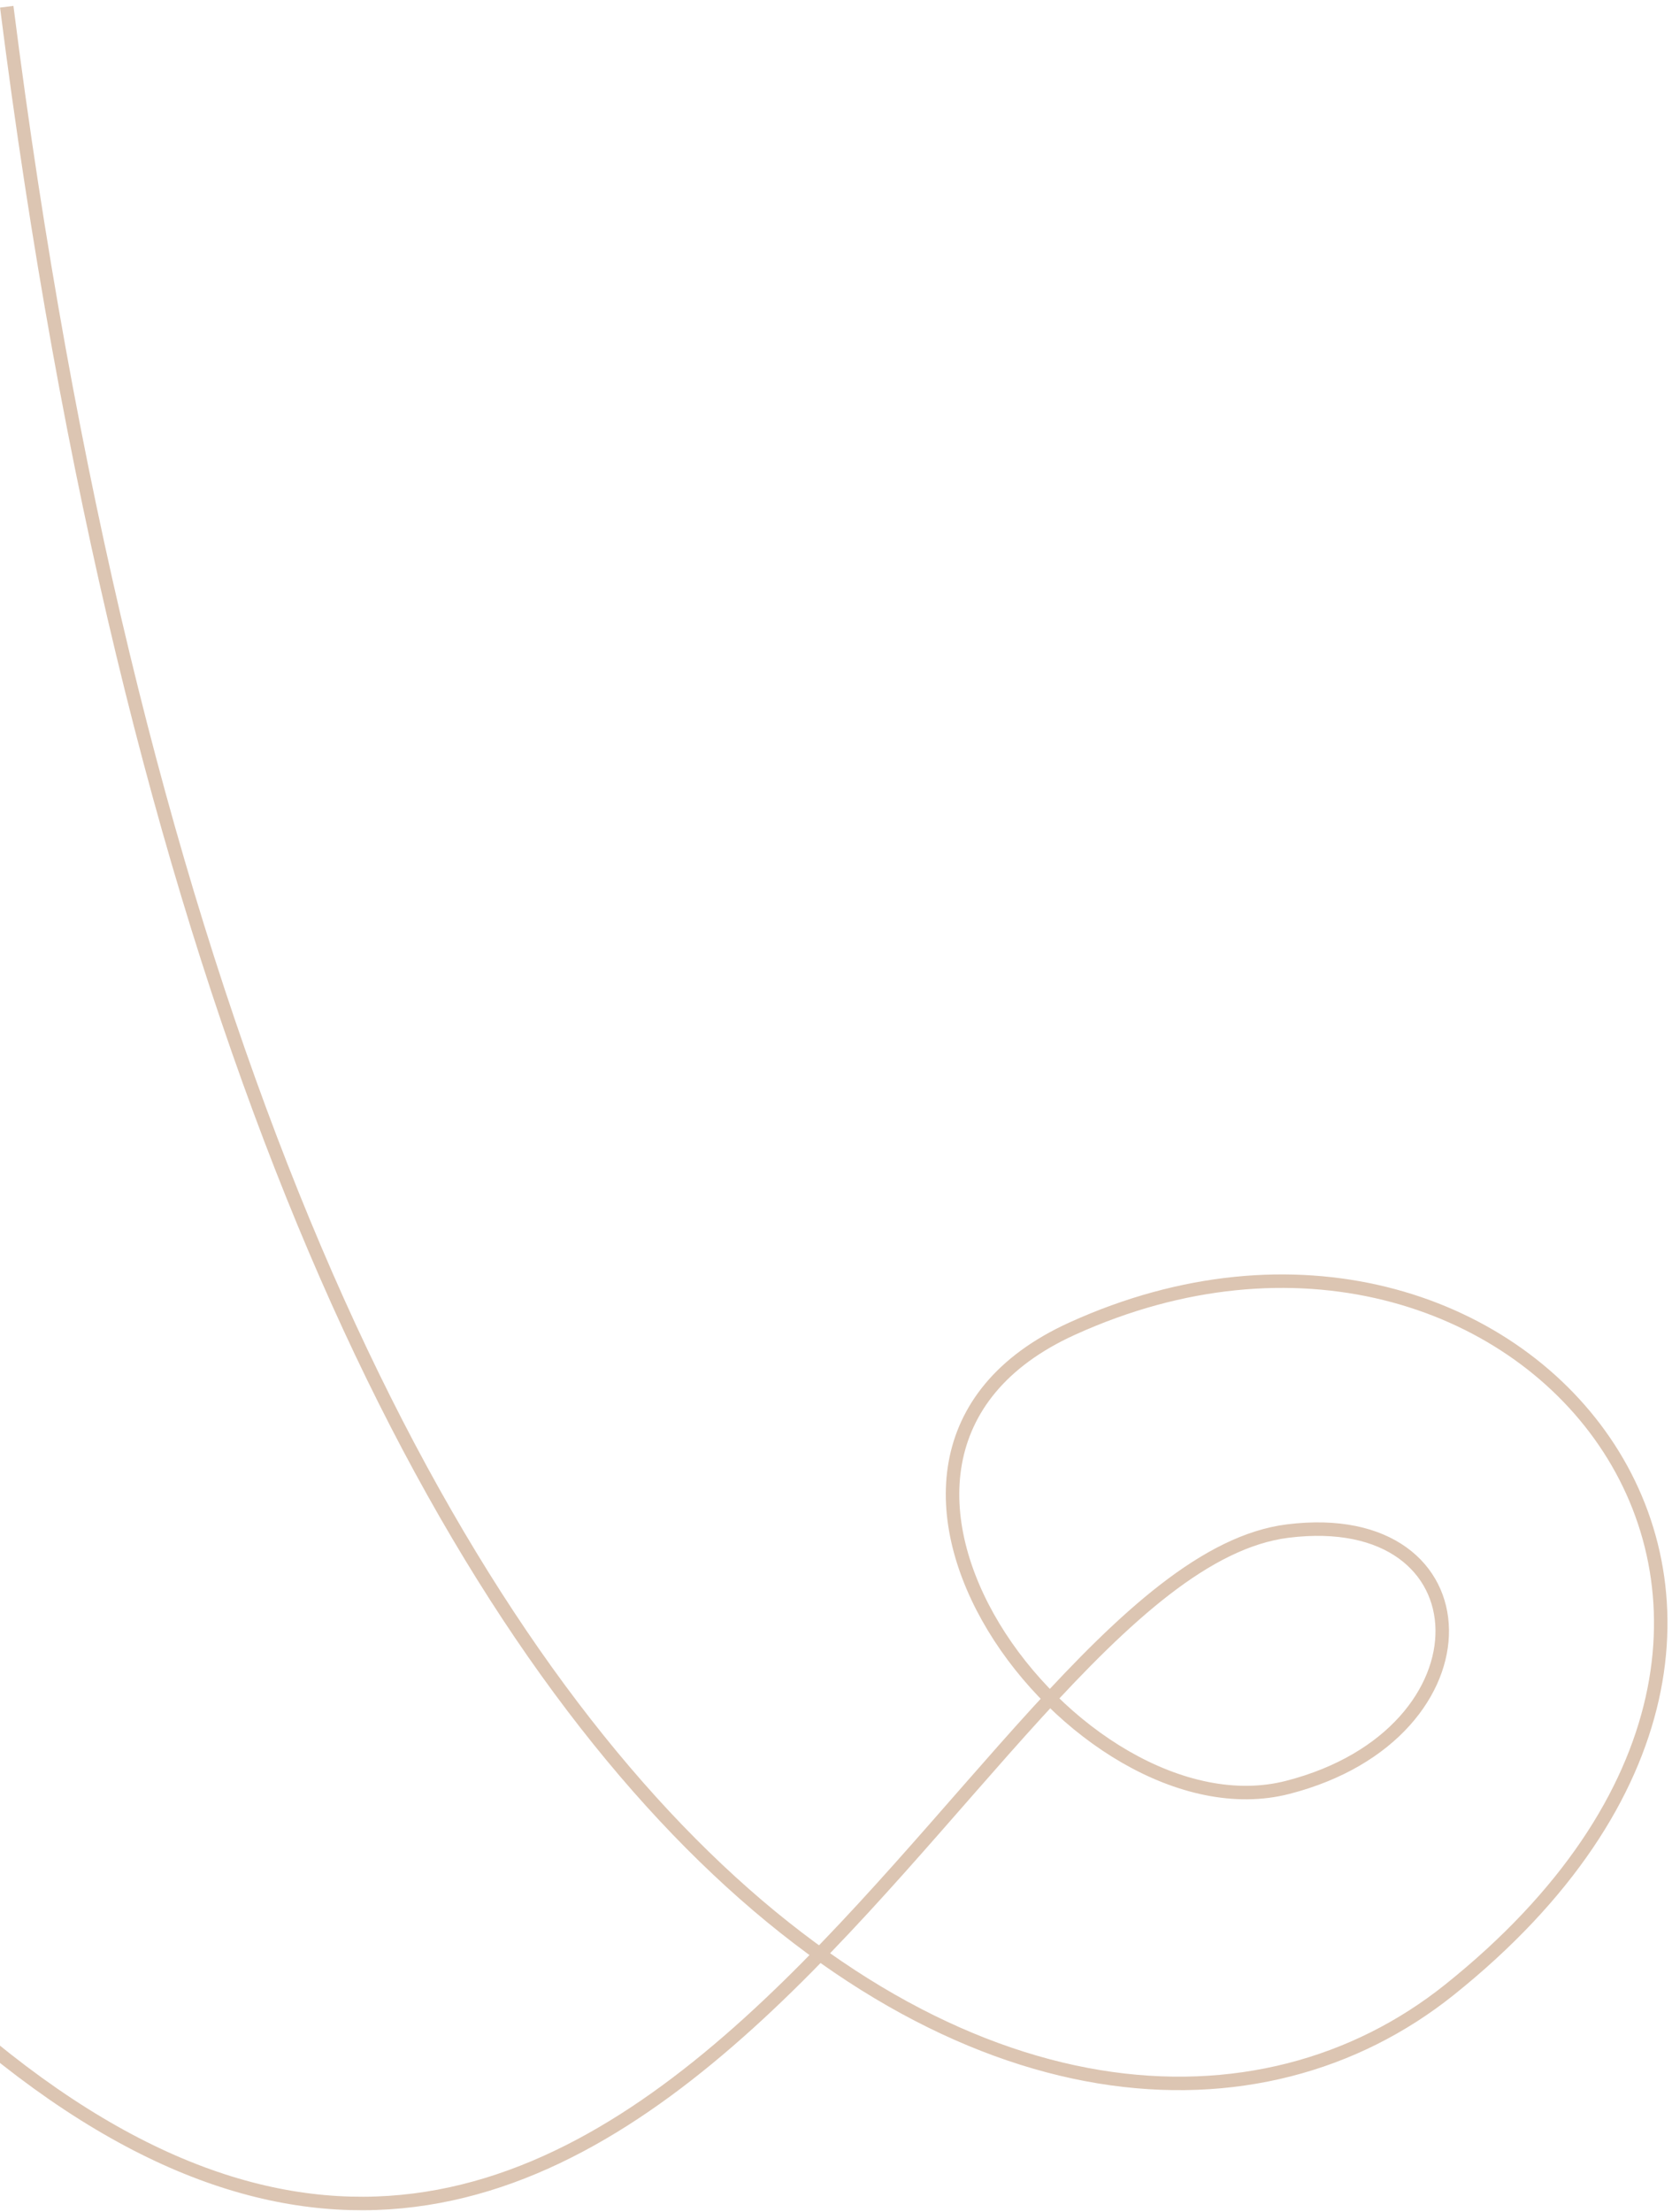 <svg width="248" height="328" viewBox="0 0 248 328" fill="none" xmlns="http://www.w3.org/2000/svg">
<path d="M1 1C37 285 159 339.8 215 295C285 239 225 167 159 197C116.495 216.321 159.882 273 191 265C222.118 257 221 223.25 191 227C143 233 93 393 -11 295" stroke="#DCC5B2" stroke-width="2"/>
</svg>
